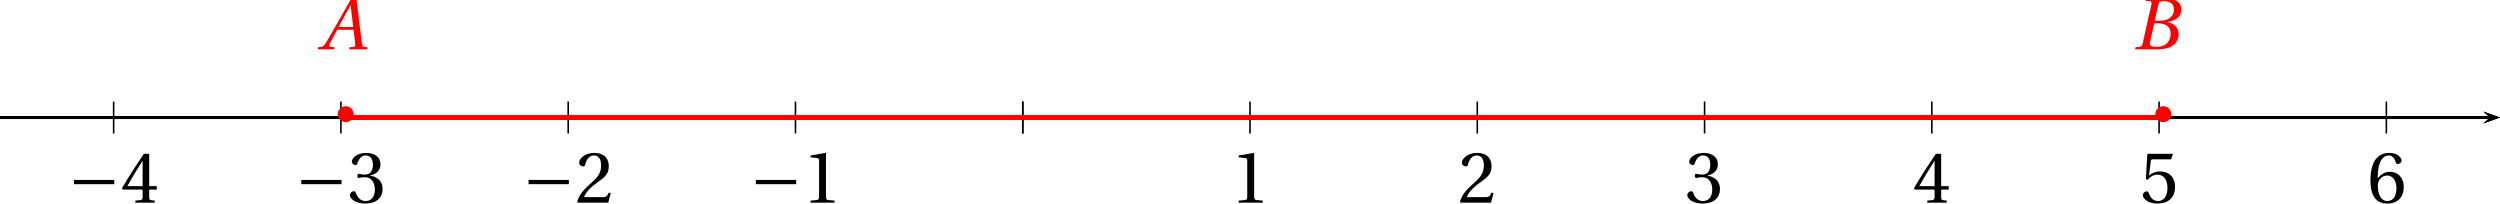 <?xml version='1.0' encoding='UTF-8'?>
<!-- This file was generated by dvisvgm 2.6 -->
<svg height='19.114pt' version='1.1' viewBox='36.164 31.82 233.828 19.114' width='233.828pt' xmlns='http://www.w3.org/2000/svg' xmlns:xlink='http://www.w3.org/1999/xlink'>
<defs>
<clipPath id='clip1'>
<path d='M36.164 53.441V21.555H269.992V53.441Z'/>
</clipPath>
<path d='M11.907 0L12.017 -0.53L11.323 -0.584C10.757 -0.639 10.684 -0.895 10.592 -1.644L9.241 -12.638H7.944L4.876 -7.25C3.945 -5.625 2.429 -2.904 1.753 -1.808C1.169 -0.858 0.858 -0.657 0.292 -0.603L-0.31 -0.53L-0.42 0H3.689L3.799 -0.53L2.794 -0.621C2.429 -0.657 2.392 -0.913 2.557 -1.297C3.159 -2.465 3.762 -3.653 4.438 -4.876H8.529L8.949 -1.333C9.004 -0.804 8.857 -0.657 8.492 -0.621L7.524 -0.53L7.415 0H11.907ZM8.437 -5.57H4.803C5.771 -7.378 6.775 -9.168 7.762 -10.939H7.798L8.437 -5.57Z' id='g8-65'/>
<path d='M5.588 -7.122L6.556 -11.359C6.684 -11.907 6.775 -11.999 7.999 -11.999C9.533 -11.999 10.392 -11.232 10.392 -9.953C10.392 -9.022 9.953 -8.31 9.314 -7.798C8.711 -7.342 7.762 -7.122 6.775 -7.122H5.588ZM6.173 -6.483C7.981 -6.483 9.57 -5.972 9.57 -3.89C9.57 -2.265 8.584 -0.639 6.136 -0.639C4.328 -0.639 4.255 -1.096 4.42 -1.808L5.461 -6.483H6.173ZM0.694 0H6.246C10.665 0 11.542 -2.265 11.542 -3.78C11.542 -5.698 10.118 -6.538 8.784 -6.794L8.803 -6.849C11.232 -7.141 12.254 -8.492 12.254 -9.88C12.254 -10.83 11.871 -11.579 11.104 -12.035C10.3 -12.528 9.113 -12.656 7.798 -12.638H3.397L3.287 -12.108L4.365 -11.999C4.785 -11.962 4.894 -11.743 4.748 -11.122L2.593 -1.516C2.465 -0.913 2.265 -0.694 1.826 -0.639L0.804 -0.53L0.694 0Z' id='g8-66'/>
<use id='g10-49' xlink:href='#g3-49'/>
<use id='g10-50' xlink:href='#g3-50'/>
<use id='g10-51' xlink:href='#g3-51'/>
<use id='g10-52' xlink:href='#g3-52'/>
<use id='g10-53' xlink:href='#g3-53'/>
<use id='g10-54' xlink:href='#g3-54'/>
<path d='M11.597 -4.62V-5.68H1.552V-4.62H11.597Z' id='g1-161'/>
<path d='M7.981 0V-0.53L6.447 -0.657C6.063 -0.694 5.844 -0.84 5.844 -1.552V-12.309L5.753 -12.419L1.991 -11.779V-11.323L3.689 -11.122C4 -11.086 4.127 -10.939 4.127 -10.41V-1.552C4.127 -1.205 4.073 -0.986 3.963 -0.858C3.872 -0.731 3.726 -0.676 3.525 -0.657L1.991 -0.53V0H7.981Z' id='g3-49'/>
<path d='M8.857 -2.411L8.346 -2.502C7.963 -1.516 7.597 -1.388 6.867 -1.388H2.192C2.484 -2.338 3.561 -3.634 5.26 -4.858C7.013 -6.136 8.364 -6.958 8.364 -9.004C8.364 -11.542 6.684 -12.419 4.767 -12.419C2.265 -12.419 0.968 -10.903 0.968 -9.953C0.968 -9.332 1.662 -9.04 1.972 -9.04C2.301 -9.04 2.429 -9.223 2.502 -9.533C2.794 -10.775 3.506 -11.779 4.639 -11.779C6.045 -11.779 6.447 -10.592 6.447 -9.259C6.447 -7.305 5.461 -6.209 3.872 -4.803C1.625 -2.849 0.84 -1.607 0.493 -0.183L0.676 0H8.237L8.857 -2.411Z' id='g3-50'/>
<path d='M2.374 -6.684C2.374 -6.374 2.465 -6.173 2.703 -6.173C2.922 -6.173 3.415 -6.355 4.292 -6.355C5.844 -6.355 6.721 -4.949 6.721 -3.36C6.721 -1.187 5.643 -0.42 4.347 -0.42C3.141 -0.42 2.356 -1.333 2.009 -2.356C1.899 -2.703 1.717 -2.867 1.461 -2.867C1.132 -2.867 0.493 -2.52 0.493 -1.863C0.493 -1.078 1.753 0.219 4.328 0.219C6.976 0.219 8.638 -1.114 8.638 -3.452C8.638 -5.899 6.538 -6.629 5.534 -6.721V-6.794C6.52 -6.958 8.109 -7.689 8.109 -9.497C8.109 -11.524 6.52 -12.419 4.566 -12.419C2.155 -12.419 0.968 -11.031 0.968 -10.245C0.968 -9.679 1.607 -9.369 1.863 -9.369C2.1 -9.369 2.246 -9.497 2.319 -9.734C2.721 -10.976 3.415 -11.779 4.438 -11.779C5.881 -11.779 6.228 -10.501 6.228 -9.478C6.228 -8.383 5.844 -7.013 4.292 -7.013C3.415 -7.013 2.922 -7.196 2.703 -7.196C2.465 -7.196 2.374 -7.013 2.374 -6.684Z' id='g3-51'/>
<path d='M5.479 -3.269V-1.406C5.479 -0.785 5.278 -0.676 4.84 -0.639L3.671 -0.53V0H8.492V-0.53L7.67 -0.621C7.25 -0.676 7.122 -0.785 7.122 -1.406V-3.269H9.004V-4.127H7.122V-12.2H5.789C4.073 -9.679 2.027 -6.502 0.347 -3.653L0.511 -3.269H5.479ZM1.662 -4.127C2.758 -6.118 4.036 -8.218 5.442 -10.428H5.479V-4.127H1.662Z' id='g3-52'/>
<path d='M7.78 -10.812L8.218 -12.053L8.127 -12.2H2.027L1.845 -12.035L1.479 -5.917L1.918 -5.698C2.685 -6.575 3.433 -6.995 4.42 -6.995C5.588 -6.995 6.867 -6.136 6.867 -3.726C6.867 -1.845 6.1 -0.42 4.511 -0.42C3.233 -0.42 2.575 -1.351 2.21 -2.392C2.118 -2.666 1.954 -2.831 1.698 -2.831C1.333 -2.831 0.731 -2.465 0.731 -1.863C0.731 -1.023 2.009 0.219 4.383 0.219C7.396 0.219 8.766 -1.607 8.766 -3.926C8.766 -6.483 7.159 -7.798 4.986 -7.798C3.981 -7.798 2.904 -7.36 2.319 -6.83L2.283 -6.867L2.703 -10.282C2.758 -10.739 2.886 -10.812 3.233 -10.812H7.78Z' id='g3-53'/>
<path d='M4.967 0.219C7.67 0.219 9.113 -1.424 9.113 -3.908C9.113 -6.374 7.524 -7.743 5.625 -7.707C4.237 -7.743 3.141 -6.739 2.648 -6.136H2.612C2.63 -10.154 3.78 -11.779 5.424 -11.779C6.264 -11.779 6.849 -11.067 7.122 -10.026C7.177 -9.807 7.323 -9.643 7.597 -9.643C7.999 -9.643 8.565 -9.953 8.565 -10.465C8.565 -11.195 7.67 -12.419 5.479 -12.419C4.036 -12.419 3.013 -11.871 2.246 -10.994C1.424 -10.045 0.804 -8.291 0.804 -5.643C0.804 -1.698 2.228 0.219 4.967 0.219ZM5.004 -6.775C6.155 -6.775 7.287 -5.735 7.287 -3.634C7.287 -1.717 6.538 -0.42 5.004 -0.42C3.415 -0.42 2.648 -2.118 2.648 -4.31C2.648 -5.424 3.47 -6.775 5.004 -6.775Z' id='g3-54'/>
</defs>
<g id='page1'>
<path clip-path='url(#clip1)' d='M268.426 43.371L269.992 42.813L268.426 42.25L269.051 42.813'/>
<path clip-path='url(#clip1)' d='M36.164 42.812H269.05' fill='none' stroke='#000000' stroke-miterlimit='10' stroke-width='0.28'/>
<path clip-path='url(#clip1)' d='M131.824 44.305V41.316' fill='none' stroke='#000000' stroke-miterlimit='10' stroke-width='0.149'/>
<path clip-path='url(#clip1)' d='M153.078 44.305V41.316' fill='none' stroke='#000000' stroke-miterlimit='10' stroke-width='0.149'/>
<path clip-path='url(#clip1)' d='M174.336 44.305V41.316' fill='none' stroke='#000000' stroke-miterlimit='10' stroke-width='0.149'/>
<path clip-path='url(#clip1)' d='M195.594 44.305V41.316' fill='none' stroke='#000000' stroke-miterlimit='10' stroke-width='0.149'/>
<path clip-path='url(#clip1)' d='M216.851 44.305V41.316' fill='none' stroke='#000000' stroke-miterlimit='10' stroke-width='0.149'/>
<path clip-path='url(#clip1)' d='M238.105 44.305V41.316' fill='none' stroke='#000000' stroke-miterlimit='10' stroke-width='0.149'/>
<path clip-path='url(#clip1)' d='M259.363 44.305V41.316' fill='none' stroke='#000000' stroke-miterlimit='10' stroke-width='0.149'/>
<path clip-path='url(#clip1)' d='M131.824 44.305V41.316' fill='none' stroke='#000000' stroke-miterlimit='10' stroke-width='0.149'/>
<path clip-path='url(#clip1)' d='M110.566 44.305V41.316' fill='none' stroke='#000000' stroke-miterlimit='10' stroke-width='0.149'/>
<path clip-path='url(#clip1)' d='M89.308 44.305V41.316' fill='none' stroke='#000000' stroke-miterlimit='10' stroke-width='0.149'/>
<path clip-path='url(#clip1)' d='M68.05 44.305V41.316' fill='none' stroke='#000000' stroke-miterlimit='10' stroke-width='0.149'/>
<path clip-path='url(#clip1)' d='M46.793 44.305V41.316' fill='none' stroke='#000000' stroke-miterlimit='10' stroke-width='0.149'/>
<path clip-path='url(#clip1)' d='M268.426 43.371L269.992 42.813L268.426 42.25L269.051 42.813'/>
<path clip-path='url(#clip1)' d='M36.164 42.812H269.05' fill='none' stroke='#000000' stroke-miterlimit='10' stroke-width='0.28'/>
<g transform='matrix(0.375 0 0 0.375 19.125 33.403)'>
<use x='352.396' xlink:href='#g10-49' y='46.334'/>
<use x='409.089' xlink:href='#g10-50' y='46.334'/>
<use x='465.782' xlink:href='#g10-51' y='46.334'/>
<use x='522.474' xlink:href='#g10-52' y='46.334'/>
<use x='579.167' xlink:href='#g10-53' y='46.334'/>
<use x='635.86' xlink:href='#g10-54' y='46.334'/>
<use x='232.415' xlink:href='#g1-161' y='46.334'/>
<use x='245.605' xlink:href='#g10-49' y='46.334'/>
<use x='175.722' xlink:href='#g1-161' y='46.334'/>
<use x='188.912' xlink:href='#g10-50' y='46.334'/>
<use x='119.029' xlink:href='#g1-161' y='46.334'/>
<use x='132.219' xlink:href='#g10-51' y='46.334'/>
<use x='62.336' xlink:href='#g1-161' y='46.334'/>
<use x='75.527' xlink:href='#g10-52' y='46.334'/>
</g>
<g fill='#ff0000' transform='matrix(0.375 0 0 0.375 -44.646 27.026)'>
<use x='295.145' xlink:href='#g8-65' y='25.094'/>
</g>
<g fill='#ff0000' transform='matrix(0.375 0 0 0.375 125.41 27.026)'>
<use x='293.84' xlink:href='#g8-66' y='25.094'/>
</g>
<path clip-path='url(#clip1)' d='M68.051 42.813H238.106' fill='none' stroke='#ff0000' stroke-miterlimit='10' stroke-width='0.467'/>
<path clip-path='url(#clip1)' d='M69.247 42.5C69.247 42.087 68.913 41.753 68.5 41.753C68.087 41.753 67.753 42.087 67.753 42.5S68.087 43.247 68.5 43.247C68.913 43.247 69.247 42.913 69.247 42.5Z' fill='#ff0000' fill-rule='evenodd'/>
<path clip-path='url(#clip1)' d='M239.247 42.5C239.247 42.087 238.912 41.753 238.5 41.753C238.087 41.753 237.753 42.087 237.753 42.5S238.087 43.247 238.5 43.247C238.912 43.247 239.247 42.913 239.247 42.5Z' fill='#ff0000' fill-rule='evenodd'/>
</g>
</svg>